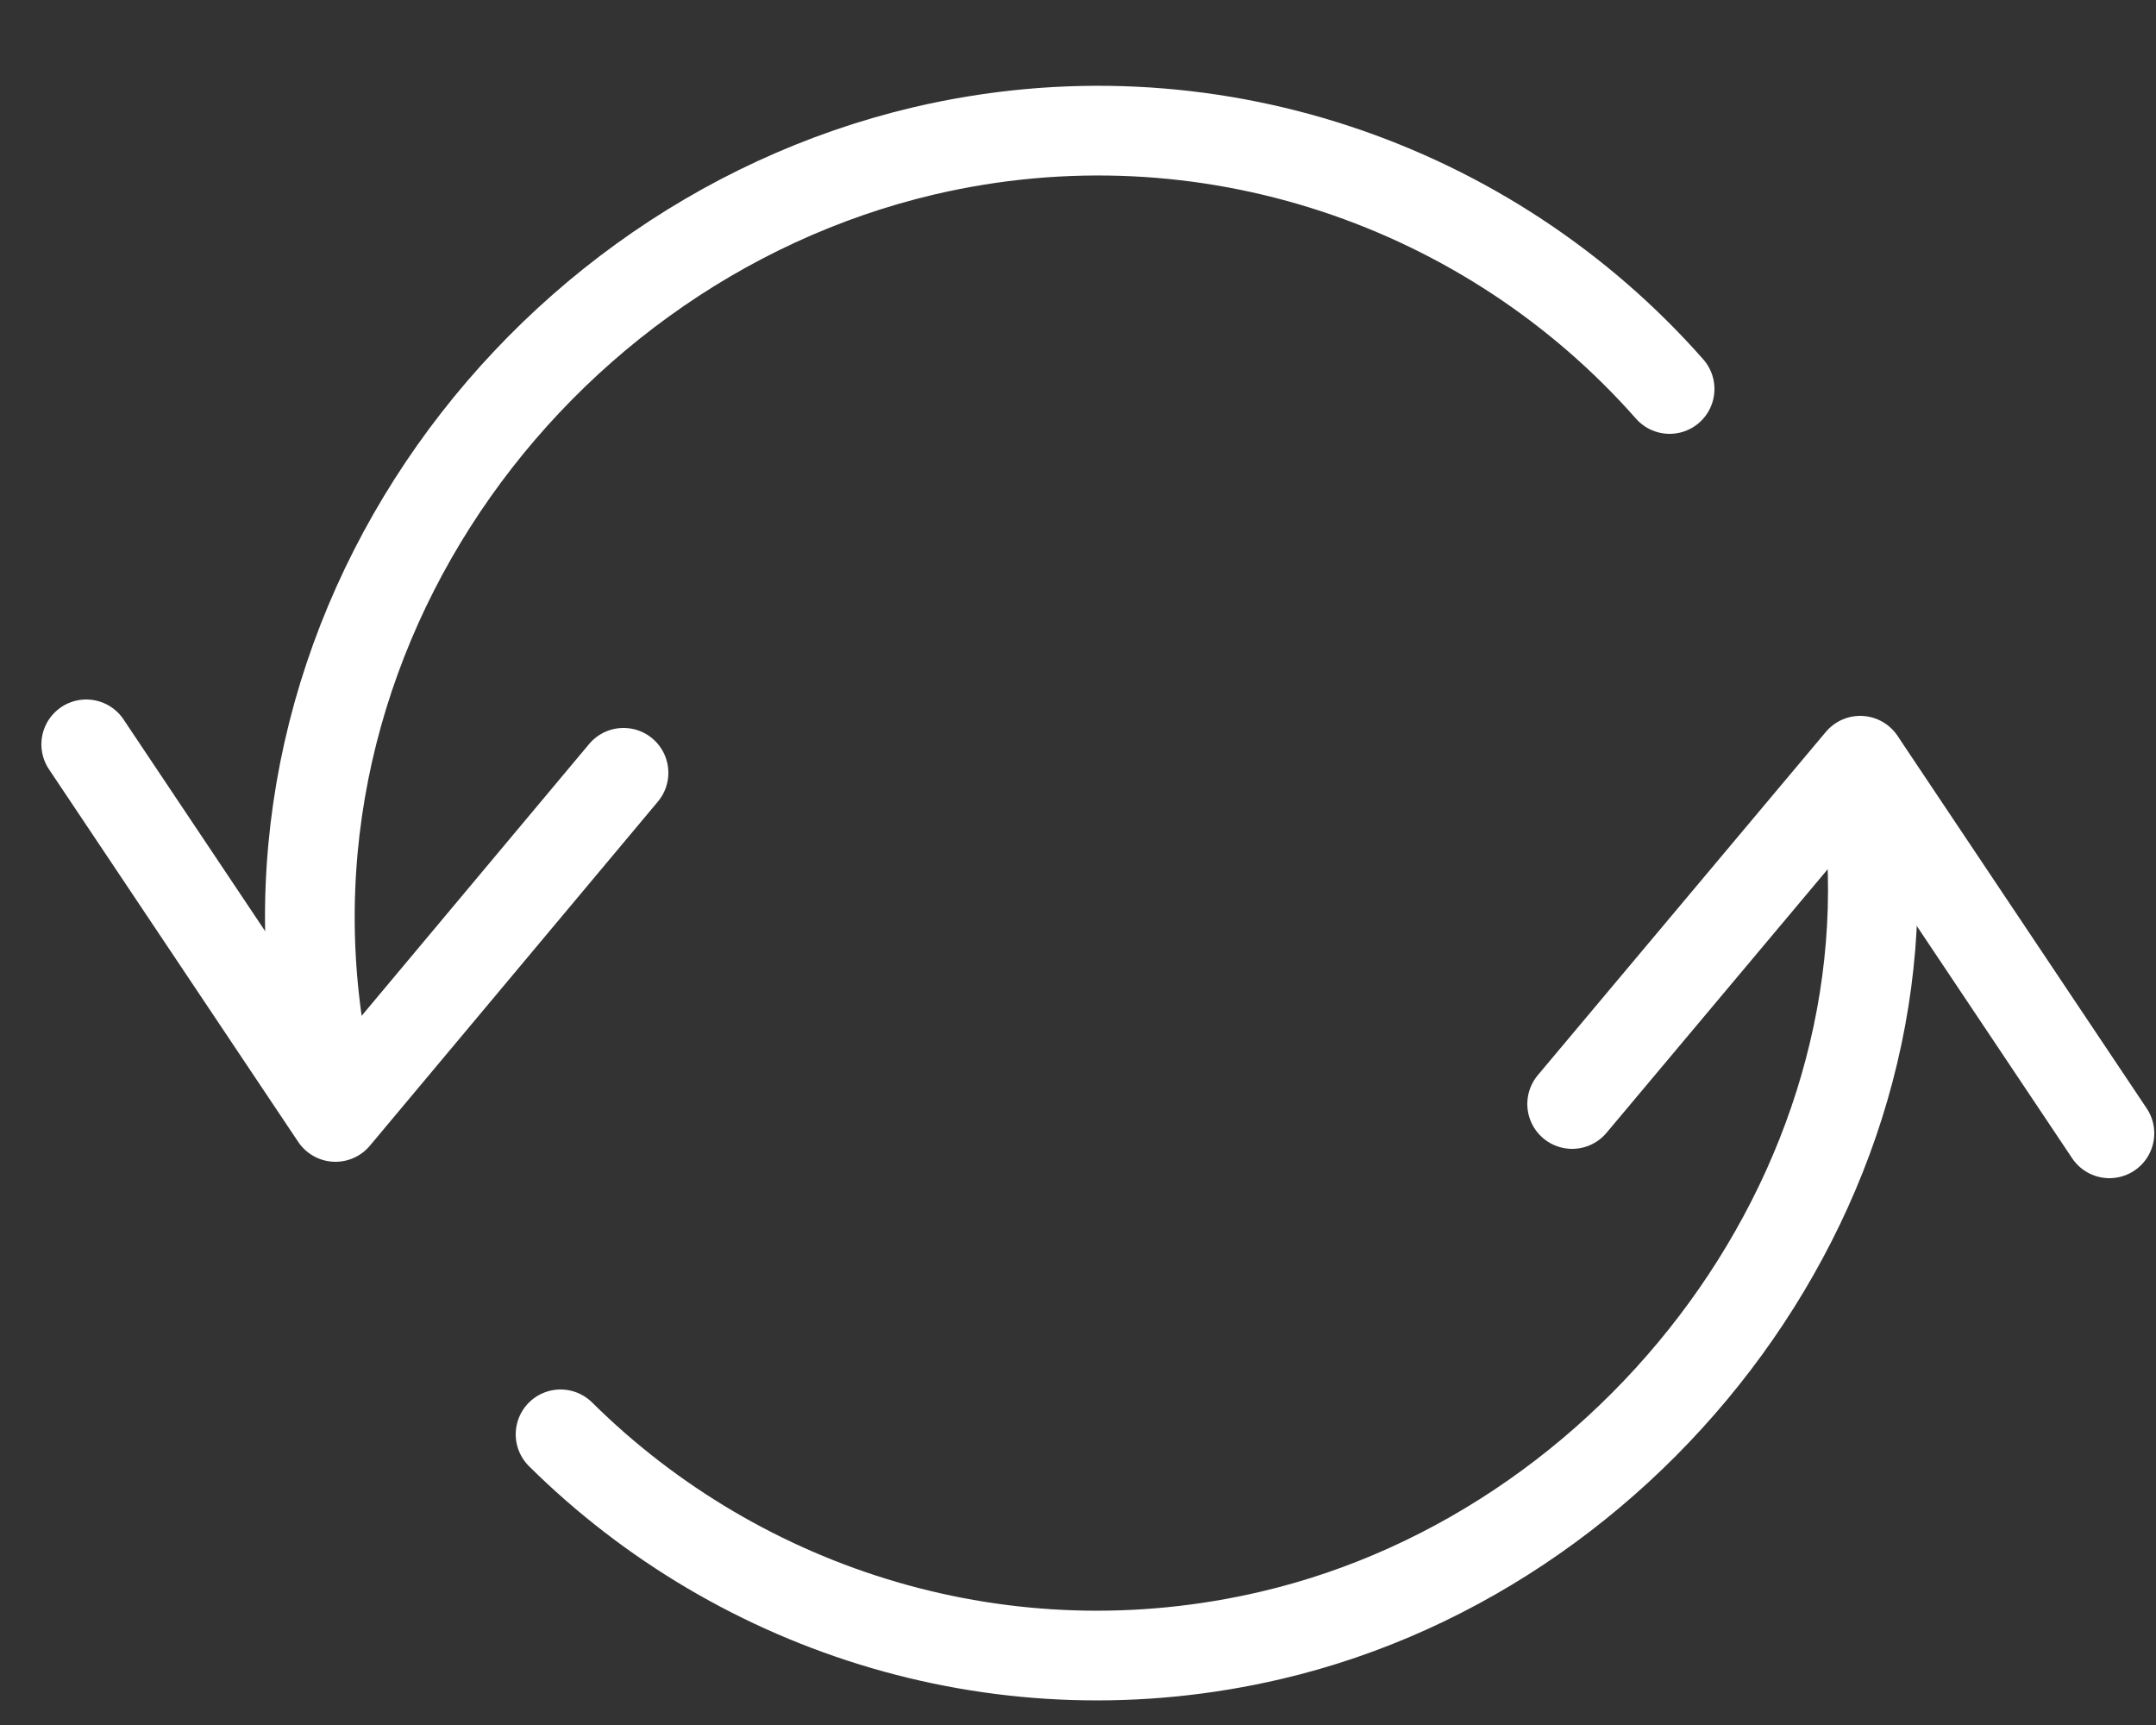 <svg width="25" height="20" viewBox="0 0 25 20" fill="none" xmlns="http://www.w3.org/2000/svg">
<rect x="0" y="0" width="25" height="20" fill="#333333" stroke="none"/>
<path d="M1 8.63L3.89 12.95L7.23 8.96" stroke="white" stroke-width="1.04" stroke-linecap="round" stroke-linejoin="round"/>
<path d="M24.46 13.14L21.57 8.82L18.23 12.8" stroke="white" stroke-width="1.04" stroke-linecap="round" stroke-linejoin="round"/>
<path d="M21.58 8.84C22.44 13.42 19.14 17.93 14.74 18.96C11.67 19.68 8.59 18.7 6.5 16.63" stroke="white" stroke-width="1.04" stroke-linecap="round" stroke-linejoin="round"/>
<path d="M3.89 12.89C2.54 7.81 5.96 2.87 10.71 1.75C13.99 0.98 17.28 2.15 19.36 4.51" stroke="white" stroke-width="1.04" stroke-linecap="round" stroke-linejoin="round"/>
</svg>
